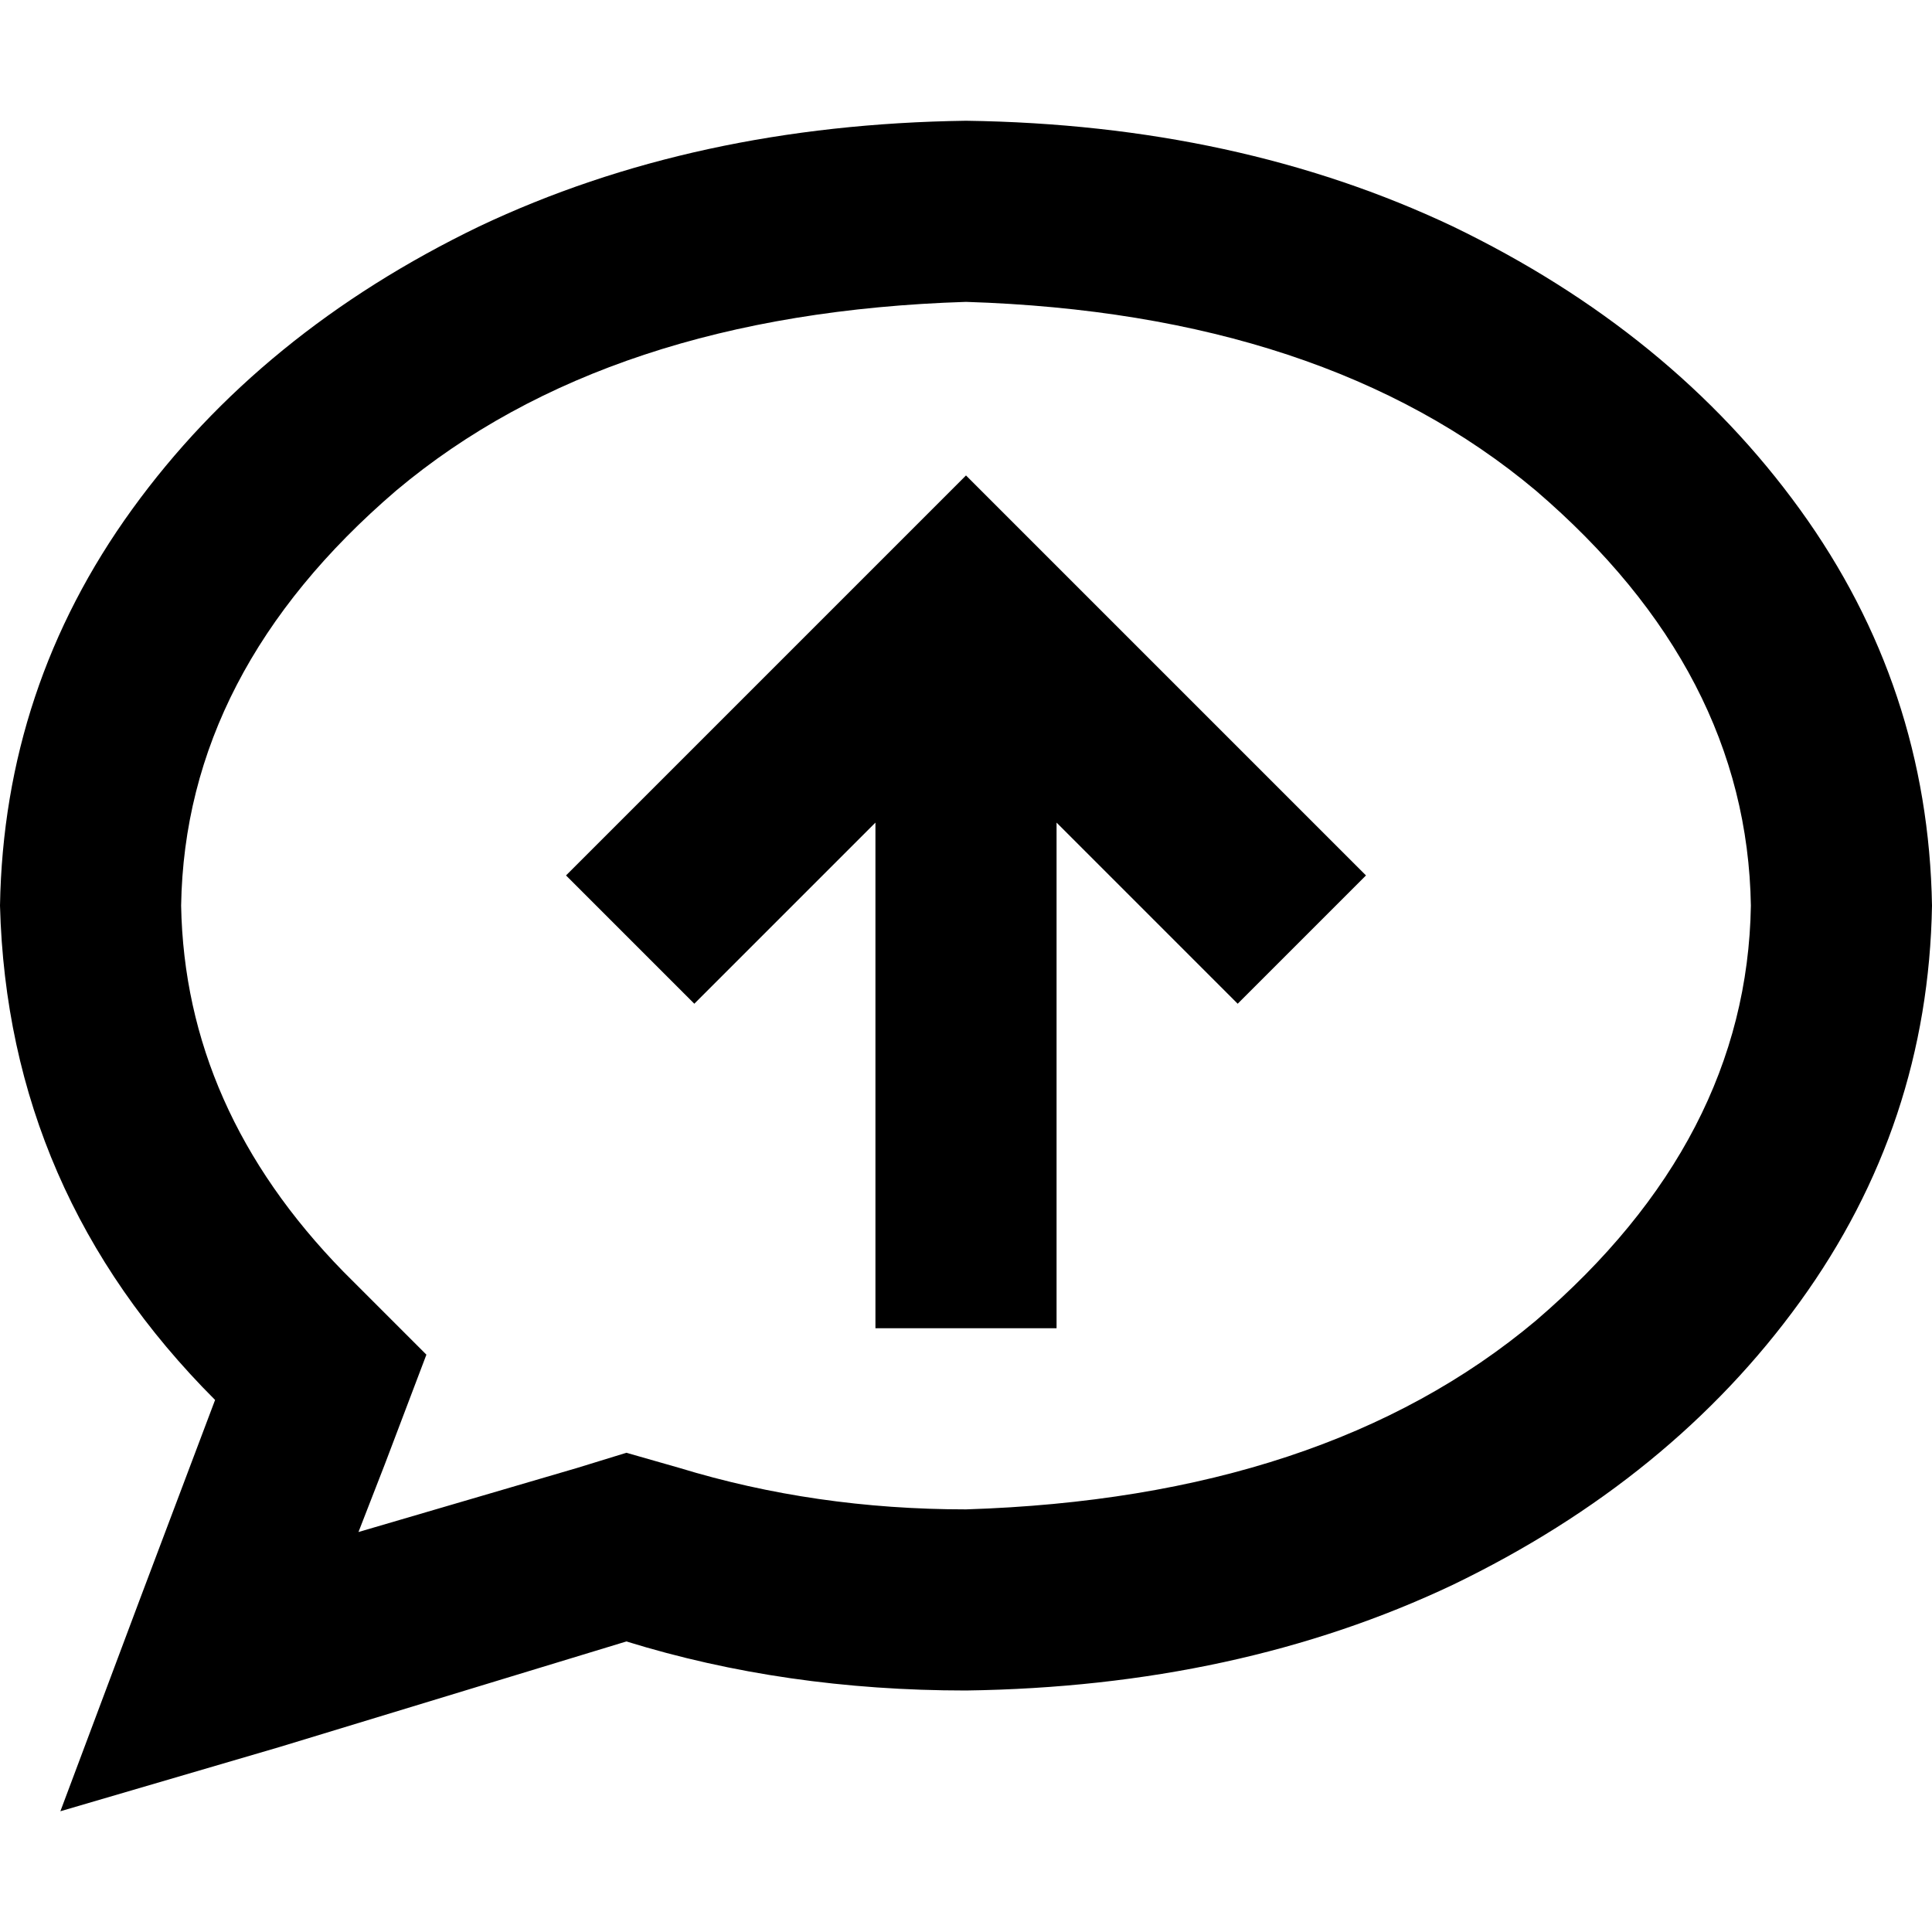 <svg xmlns="http://www.w3.org/2000/svg" viewBox="0 0 512 512">
  <path d="M 102 388 L 113 359 L 102 388 L 113 359 L 91 337 L 91 337 Q 49 294 48 240 Q 49 178 105 130 Q 161 83 256 80 Q 351 83 407 130 Q 463 178 464 240 Q 463 302 407 350 Q 351 397 256 400 Q 216 400 180 389 L 166 385 L 166 385 L 153 389 L 153 389 L 95 406 L 95 406 L 102 388 L 102 388 Z M 16 480 L 74 463 L 16 480 L 74 463 L 166 435 L 166 435 Q 208 448 256 448 Q 328 447 385 420 Q 443 392 477 345 Q 511 298 512 240 Q 511 182 477 135 Q 443 88 385 60 Q 328 33 256 32 Q 184 33 127 60 Q 69 88 35 135 Q 1 182 0 240 Q 2 316 57 371 L 37 424 L 37 424 L 16 480 L 16 480 Z M 280 328 L 280 218 L 280 328 L 280 218 L 311 249 L 311 249 L 328 266 L 328 266 L 362 232 L 362 232 L 345 215 L 345 215 L 273 143 L 273 143 L 256 126 L 256 126 L 239 143 L 239 143 L 167 215 L 167 215 L 150 232 L 150 232 L 184 266 L 184 266 L 201 249 L 201 249 L 232 218 L 232 218 L 232 328 L 232 328 L 232 352 L 232 352 L 280 352 L 280 352 L 280 328 L 280 328 Z" />
</svg>